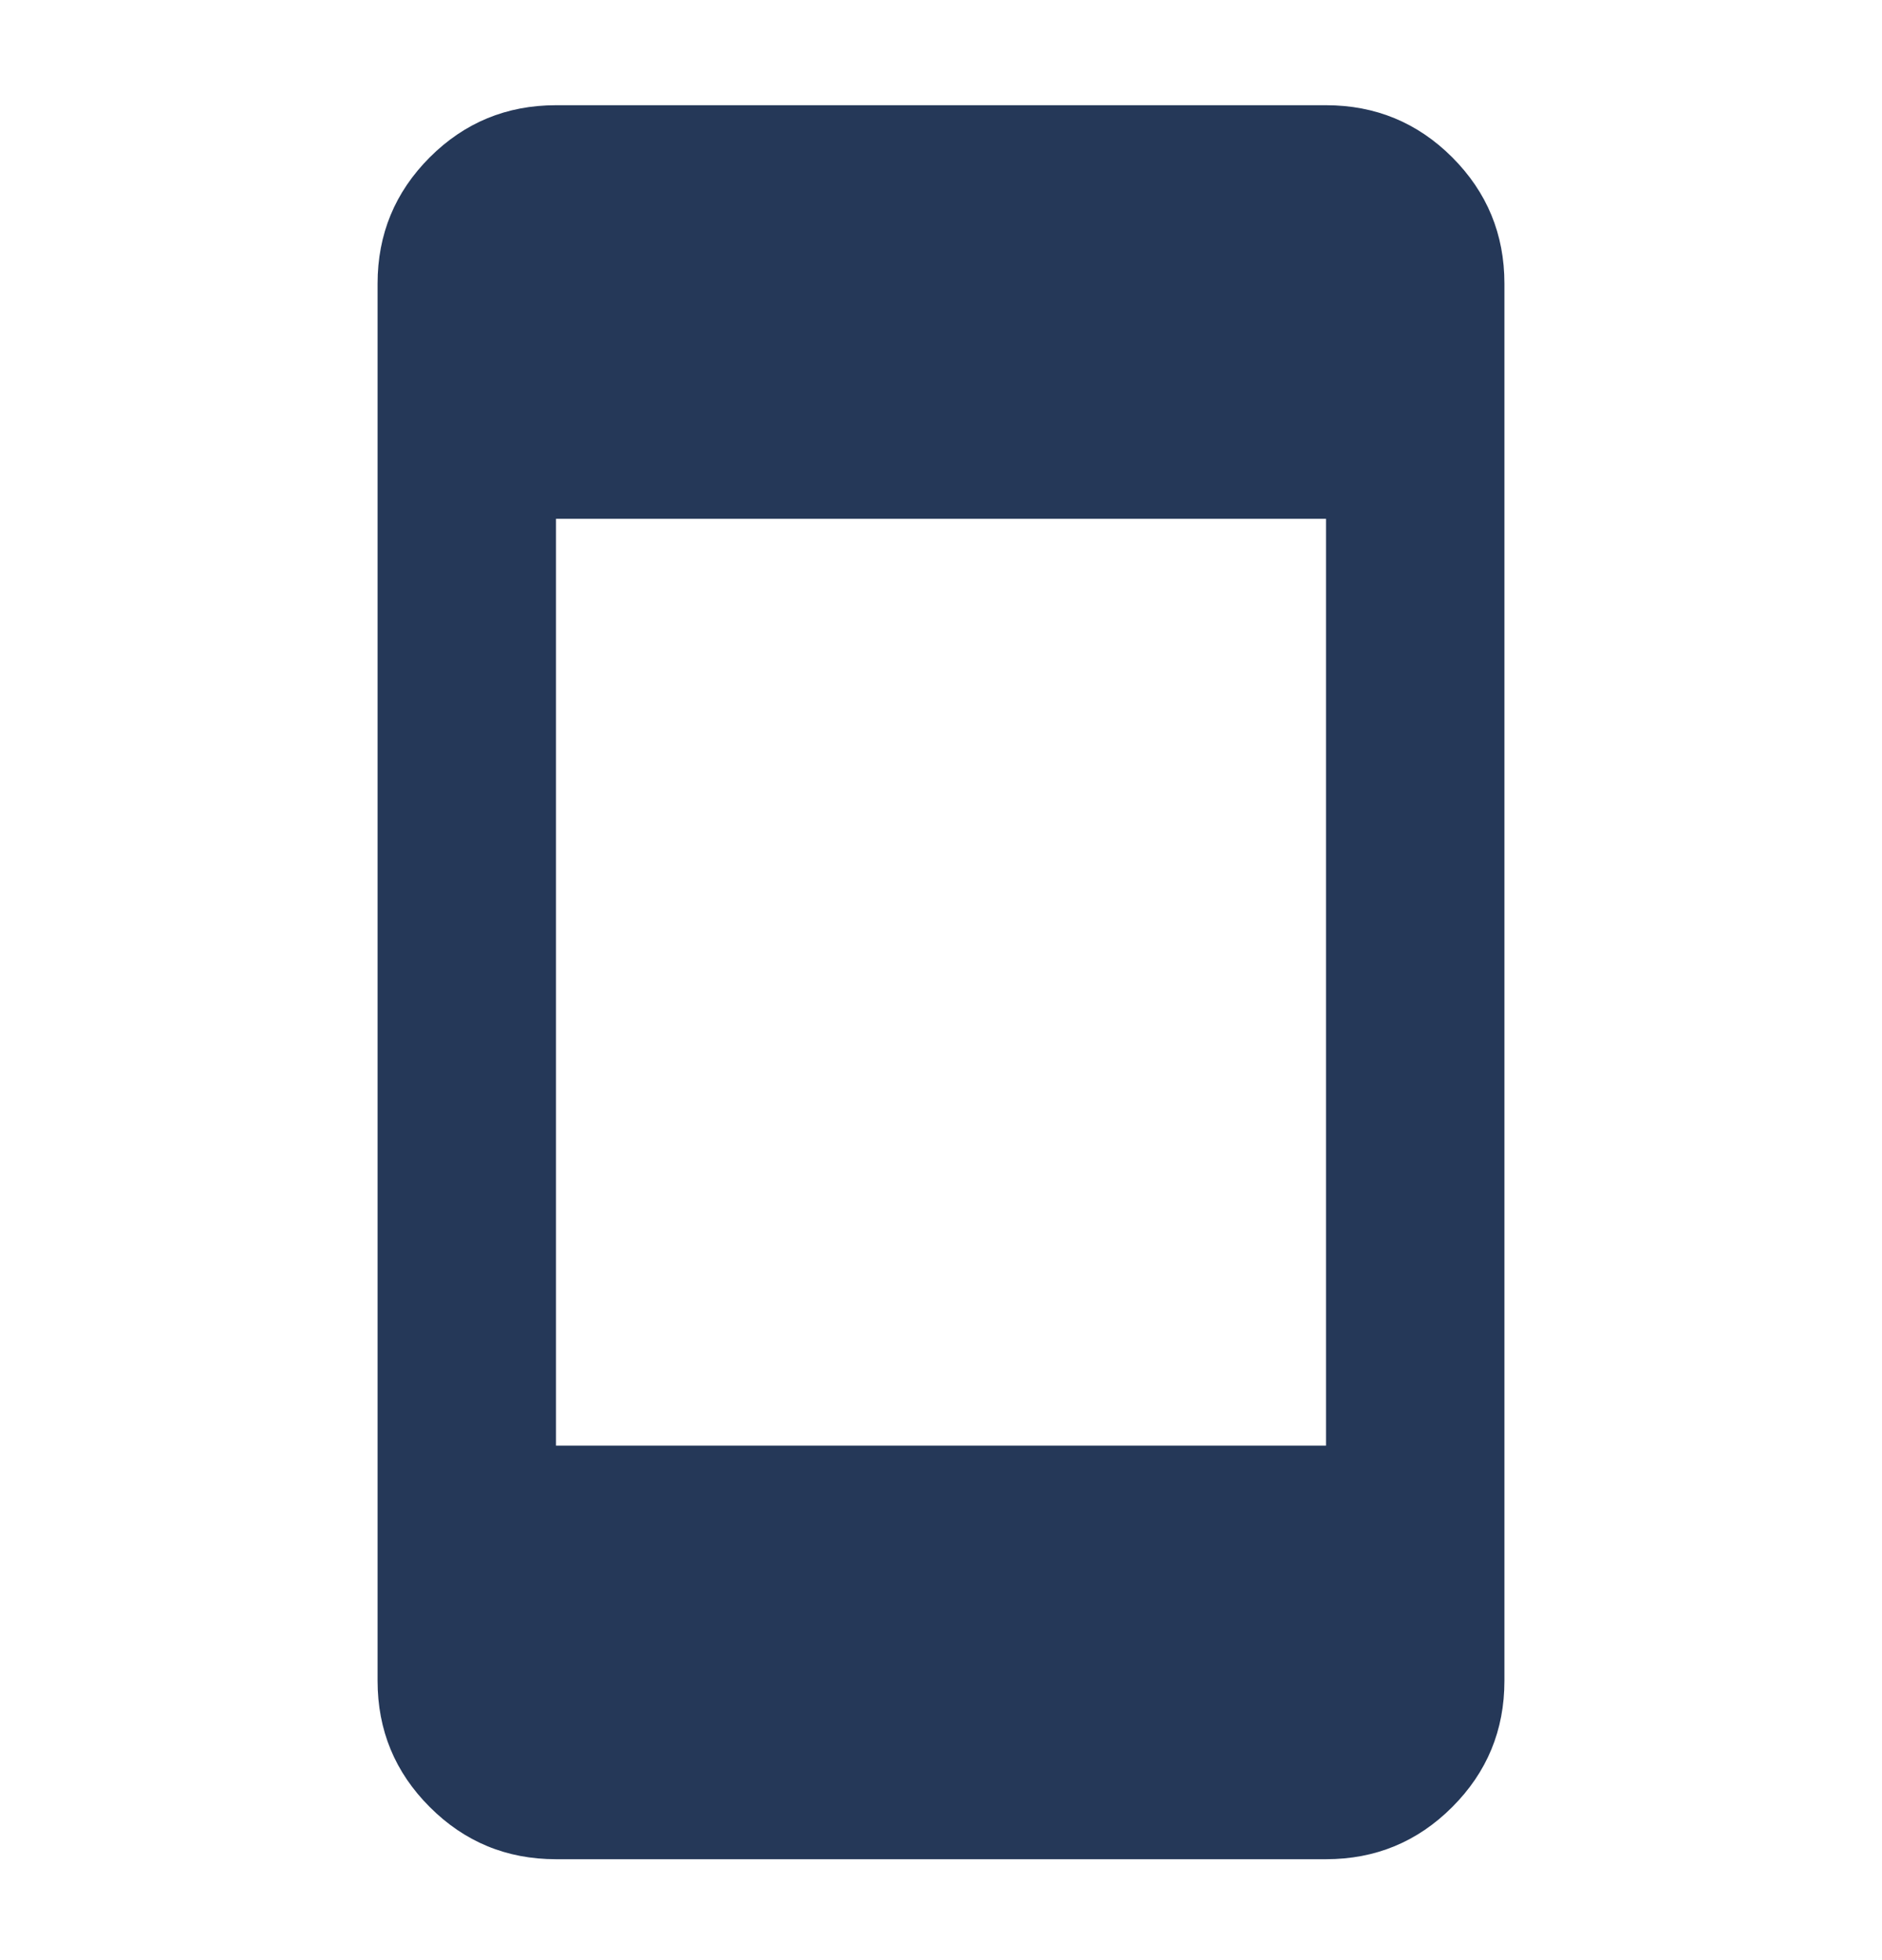 <svg width="24" height="25" viewBox="0 0 24 25" fill="none" xmlns="http://www.w3.org/2000/svg">
<path d="M7.09 23.713C6.46 23.713 5.923 23.491 5.48 23.047C5.037 22.604 4.815 22.068 4.815 21.438V3.617C4.815 2.987 5.037 2.451 5.48 2.007C5.923 1.564 6.46 1.342 7.09 1.342H16.91C17.54 1.342 18.077 1.564 18.52 2.007C18.963 2.451 19.185 2.987 19.185 3.617V21.438C19.185 22.068 18.963 22.604 18.52 23.047C18.077 23.491 17.54 23.713 16.91 23.713H7.09ZM7.09 18.438H16.91V6.617H7.09V18.438Z" fill="#253858"/>
</svg>
